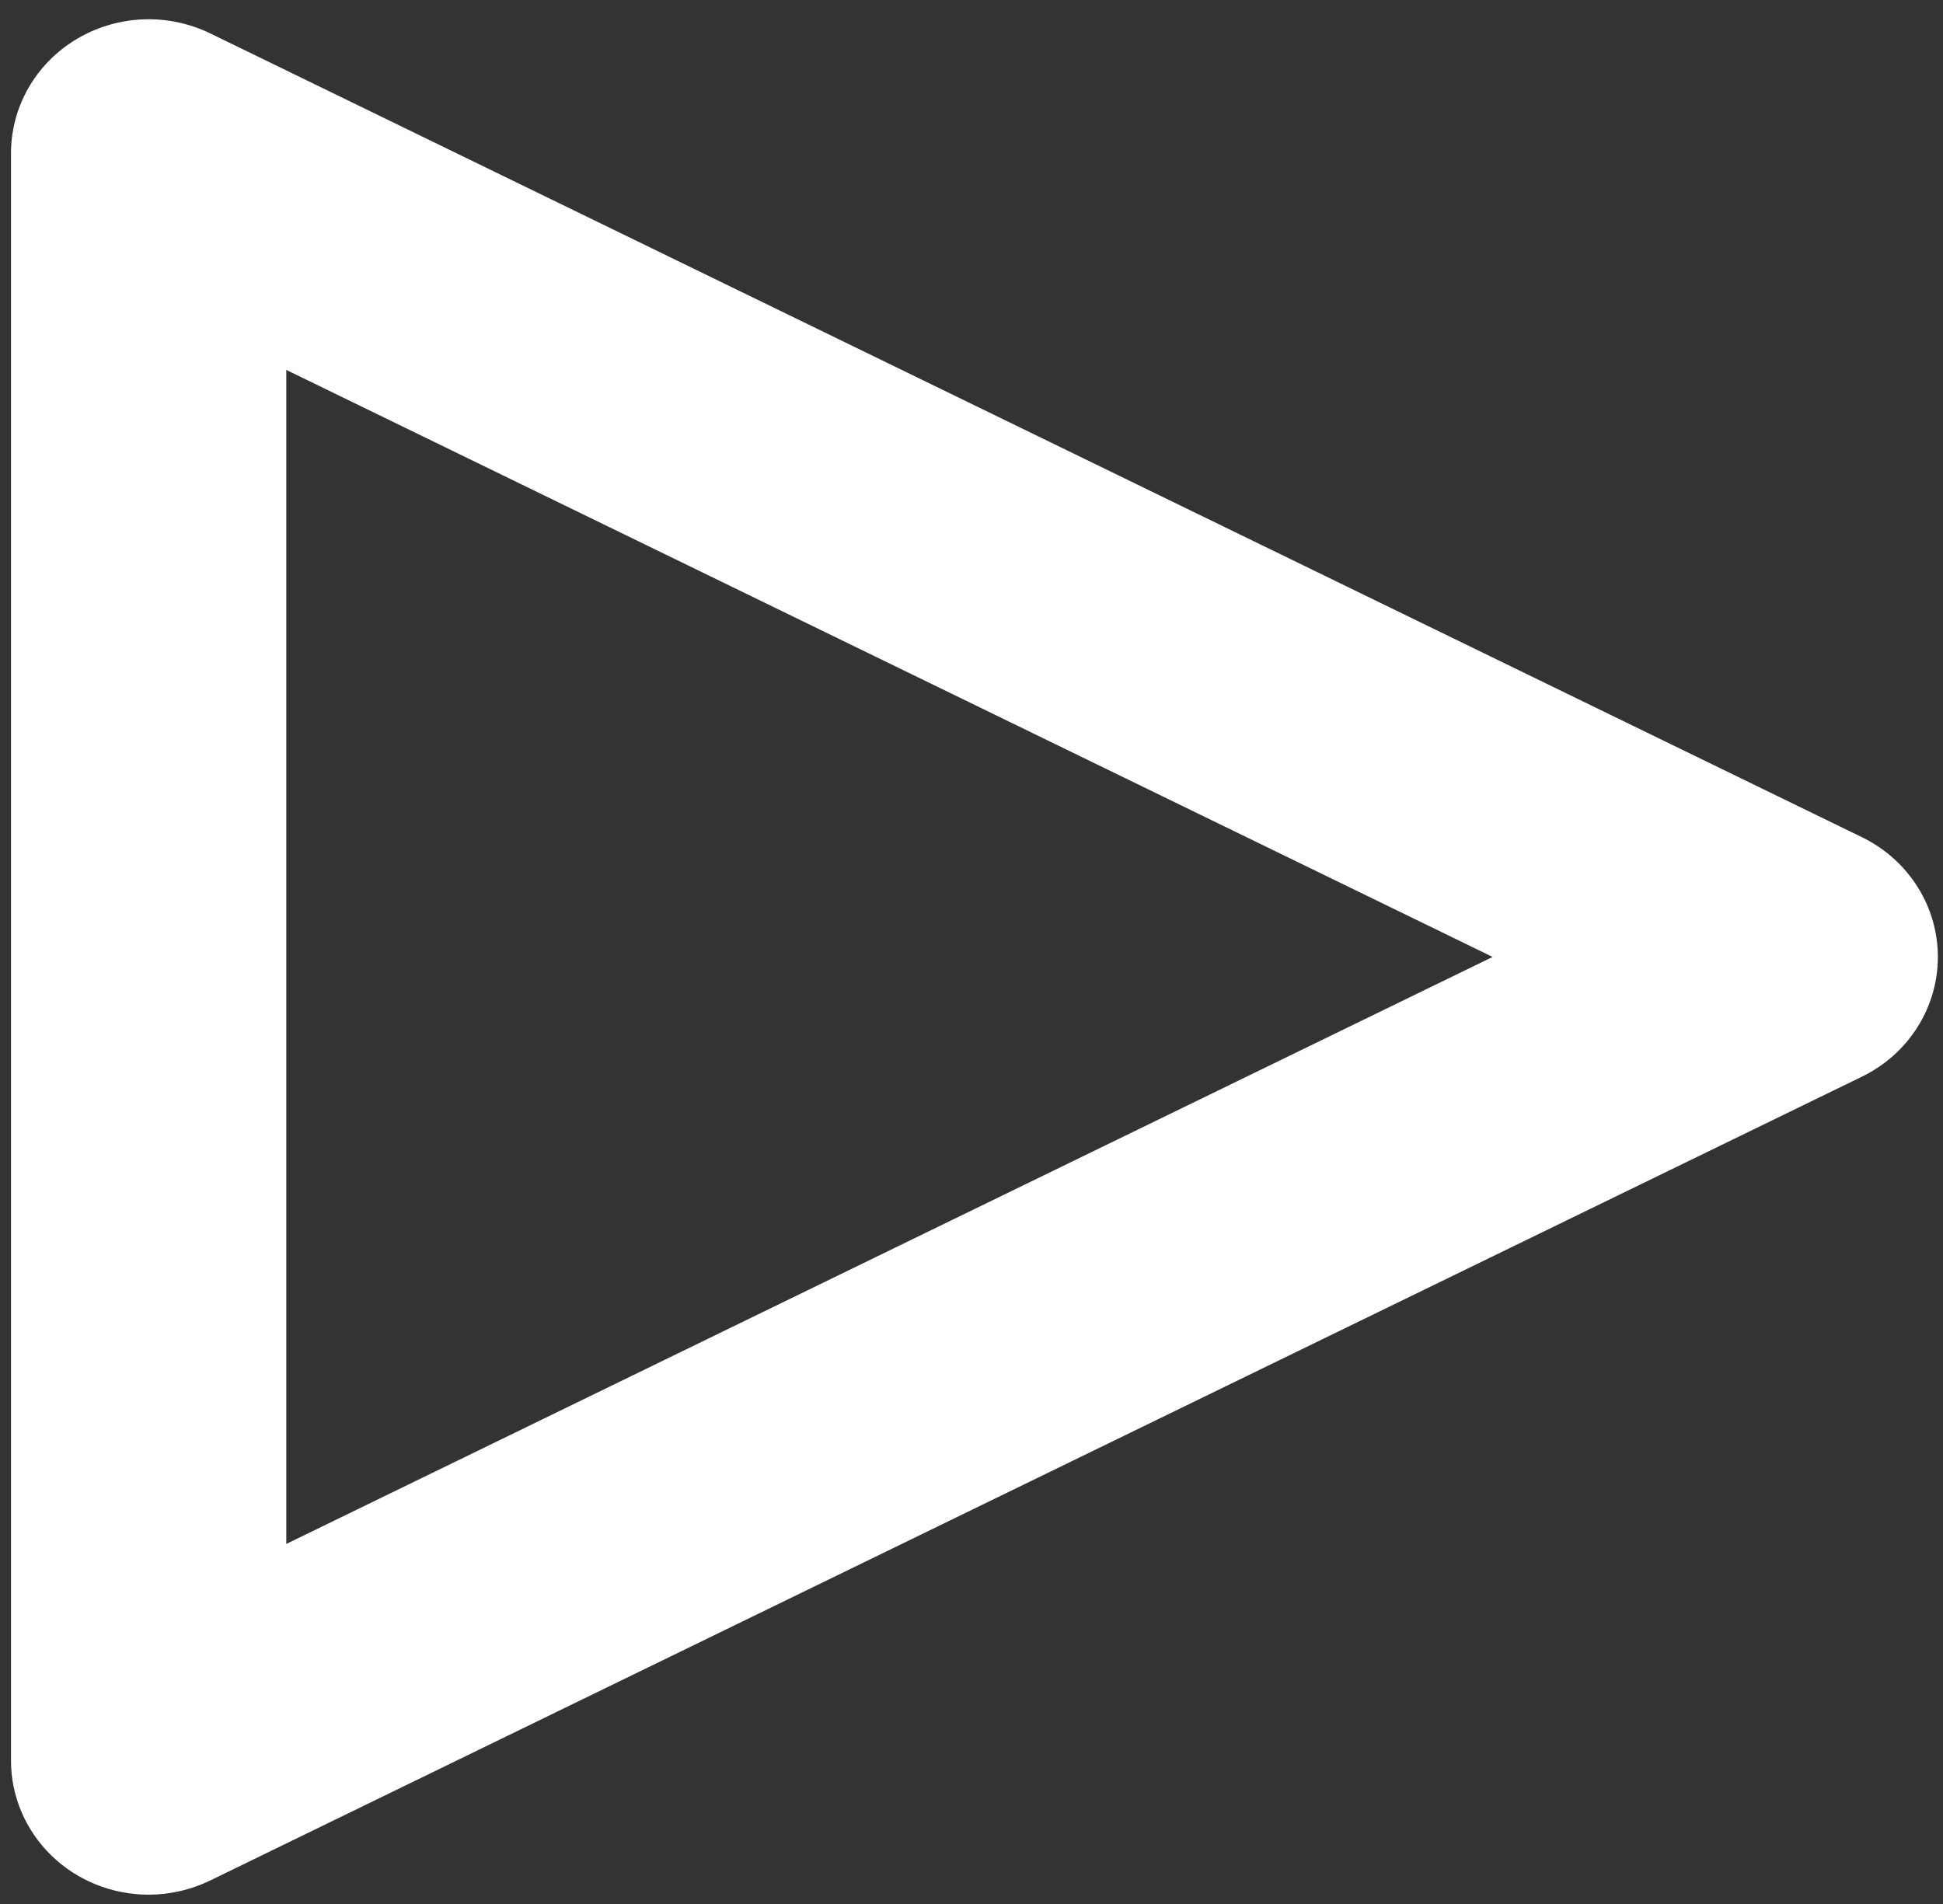 <svg width="50" height="49" viewBox="0 0 50 49" fill="none" xmlns="http://www.w3.org/2000/svg">
<rect x="0" y="0" width="50" height="49" fill="#333333" stroke="none"/>
<path d="M3.825 48.76C2.886 48.76 1.985 48.397 1.321 47.751C0.657 47.104 0.283 46.227 0.283 45.313V3.941C0.284 3.354 0.438 2.776 0.732 2.263C1.026 1.75 1.45 1.319 1.964 1.01C2.477 0.702 3.063 0.526 3.666 0.499C4.269 0.473 4.869 0.597 5.409 0.859L47.913 21.545C48.501 21.831 48.995 22.272 49.34 22.816C49.686 23.36 49.868 23.987 49.868 24.627C49.868 25.267 49.686 25.894 49.34 26.438C48.995 26.983 48.501 27.423 47.913 27.709L5.409 48.395C4.917 48.634 4.375 48.76 3.825 48.76ZM7.367 9.52V39.734L38.41 24.627L7.367 9.52Z" fill="white"/>
</svg>
